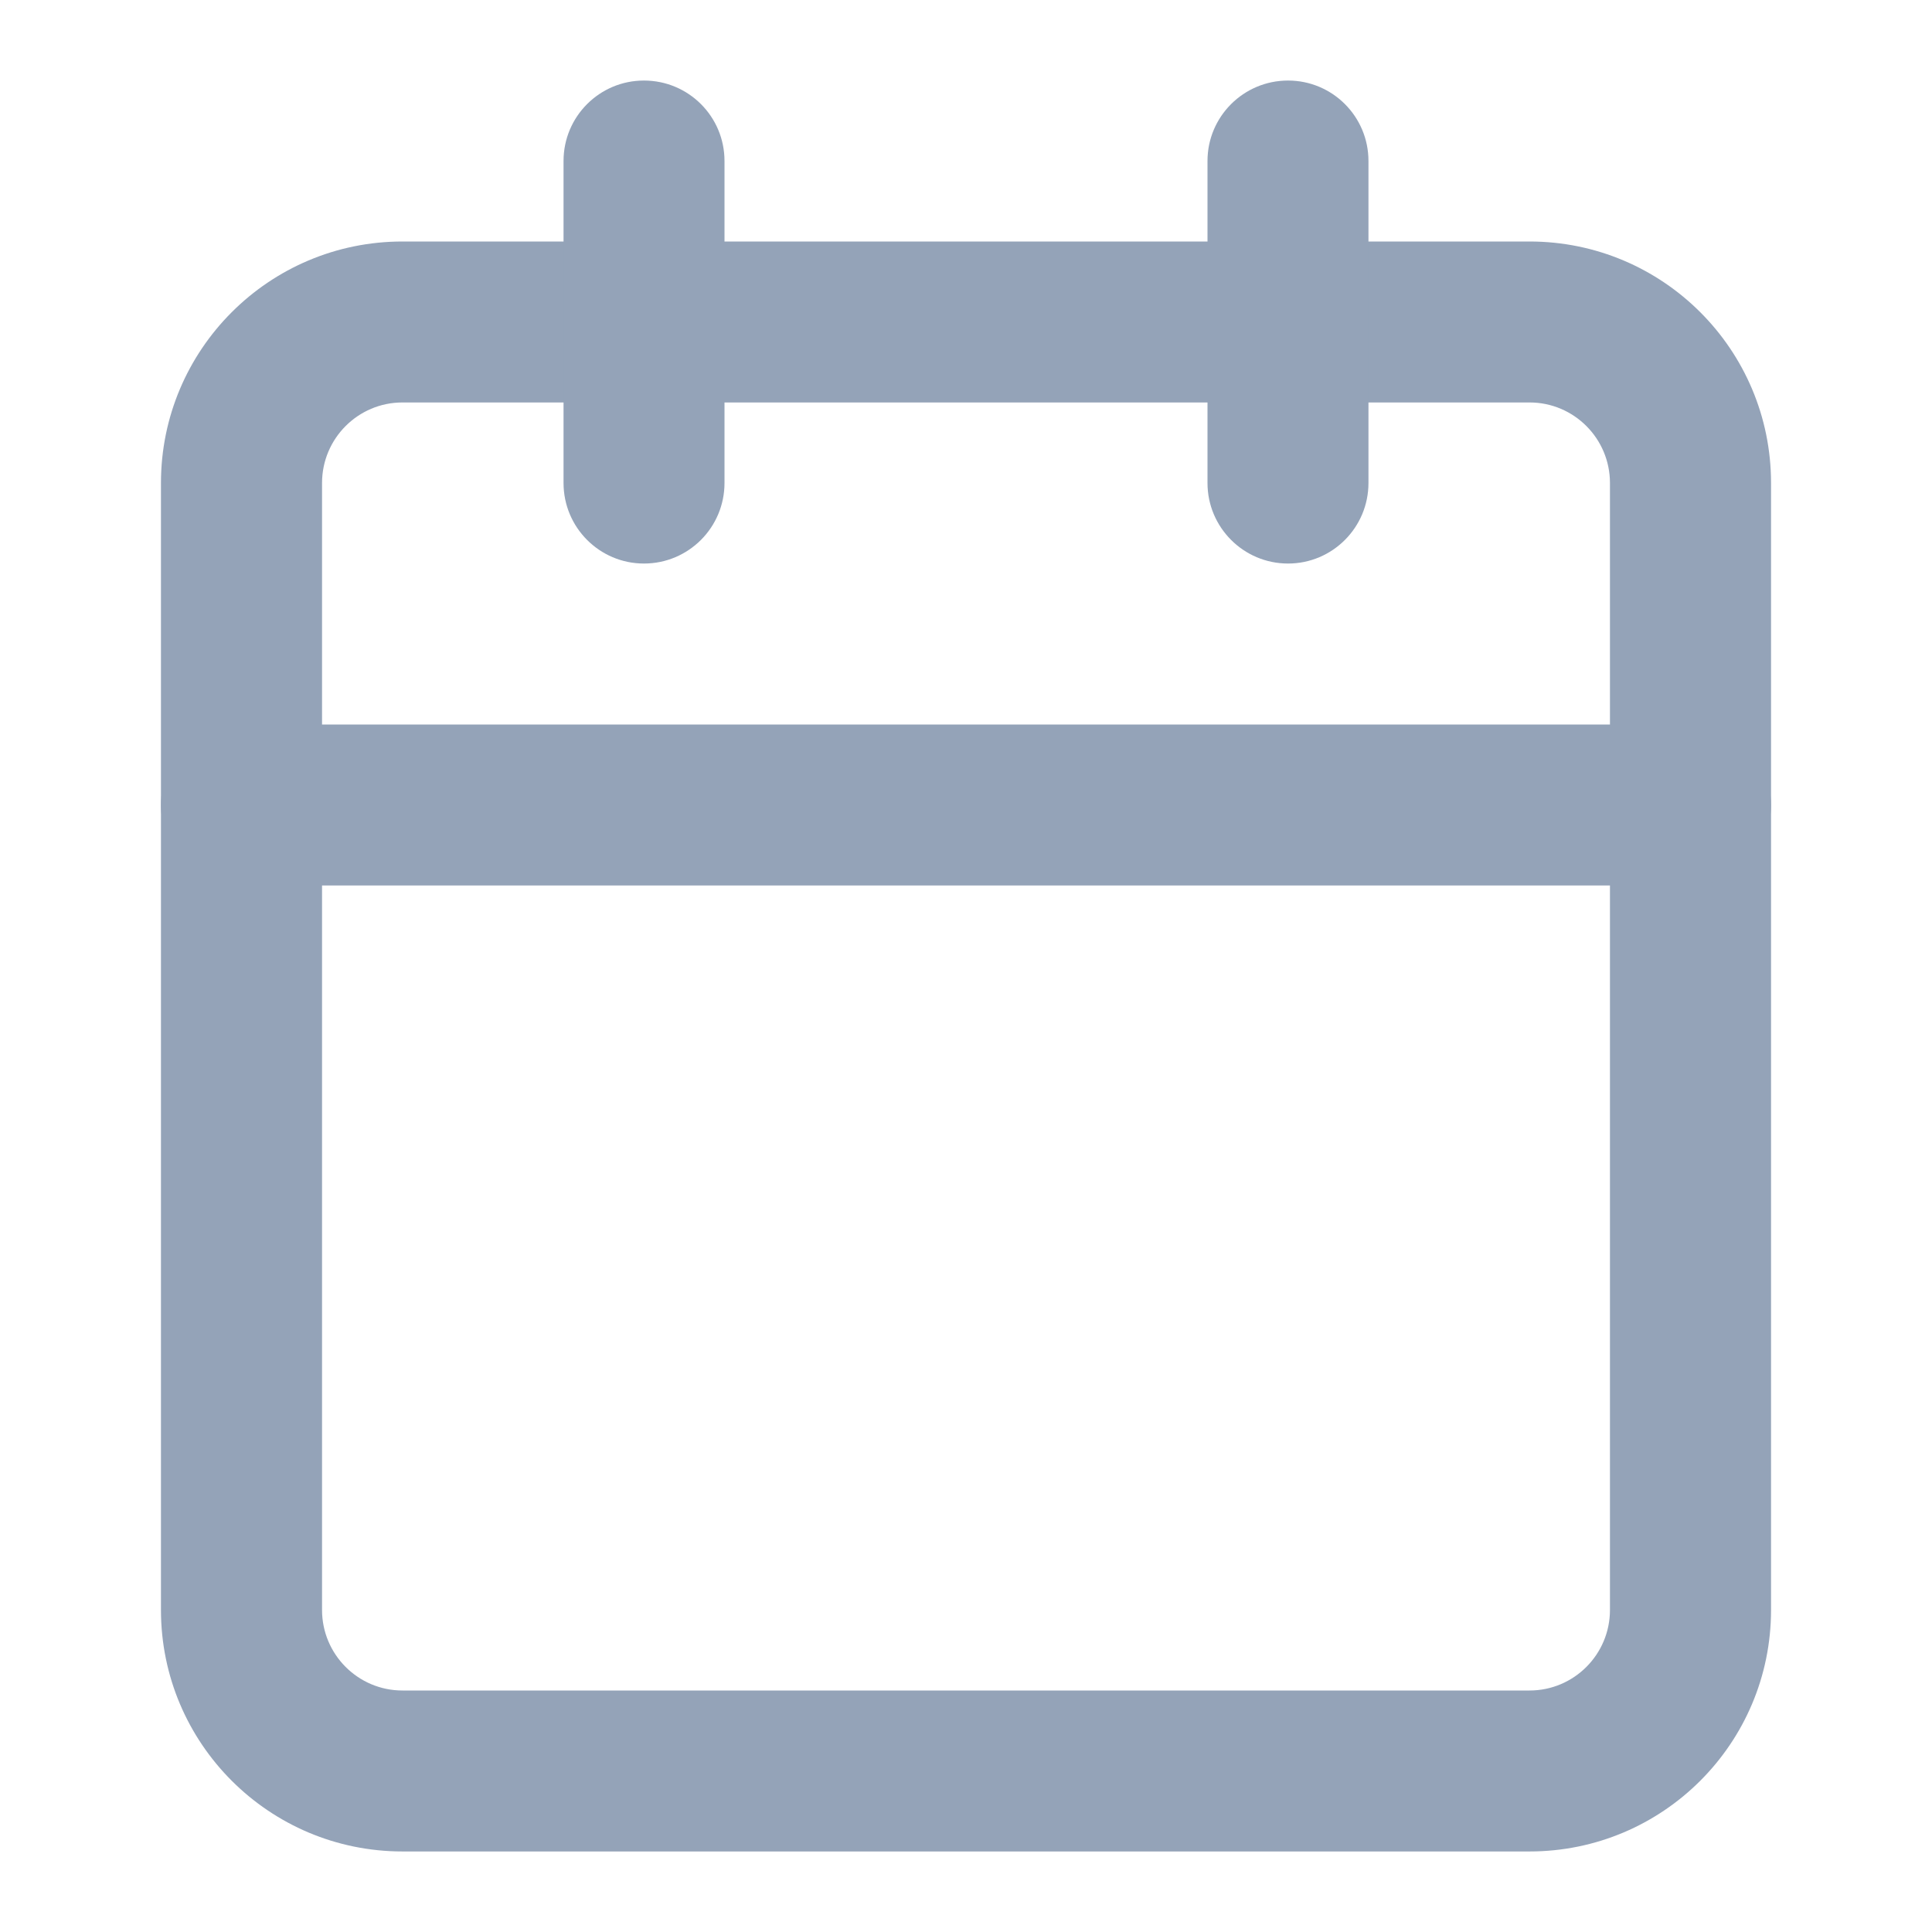 <svg width="16" height="16" viewBox="0 0 16 16" fill="none" xmlns="http://www.w3.org/2000/svg">
<path d="M13.333 4C13.333 3.632 13.035 3.333 12.667 3.333H3.333C2.965 3.333 2.667 3.632 2.667 4V13.333C2.667 13.701 2.965 14 3.333 14H12.667C13.035 14 13.333 13.701 13.333 13.333V4ZM14.667 13.333C14.667 14.438 13.771 15.333 12.667 15.333H3.333C2.229 15.333 1.333 14.438 1.333 13.333V4C1.333 2.895 2.229 2 3.333 2H12.667C13.771 2 14.667 2.895 14.667 4V13.333Z" fill="#94A3B8"/>
<path d="M10 4V1.333C10 0.965 10.299 0.667 10.667 0.667C11.035 0.667 11.333 0.965 11.333 1.333V4C11.333 4.368 11.035 4.667 10.667 4.667C10.299 4.667 10 4.368 10 4Z" fill="#94A3B8"/>
<path d="M4.667 4V1.333C4.667 0.965 4.965 0.667 5.333 0.667C5.702 0.667 6 0.965 6 1.333V4C6 4.368 5.702 4.667 5.333 4.667C4.965 4.667 4.667 4.368 4.667 4Z" fill="#94A3B8"/>
<path d="M14 6C14.368 6 14.667 6.298 14.667 6.667C14.667 7.035 14.368 7.333 14 7.333H2C1.632 7.333 1.333 7.035 1.333 6.667C1.333 6.298 1.632 6 2 6H14Z" fill="#94A3B8"/>
</svg>
